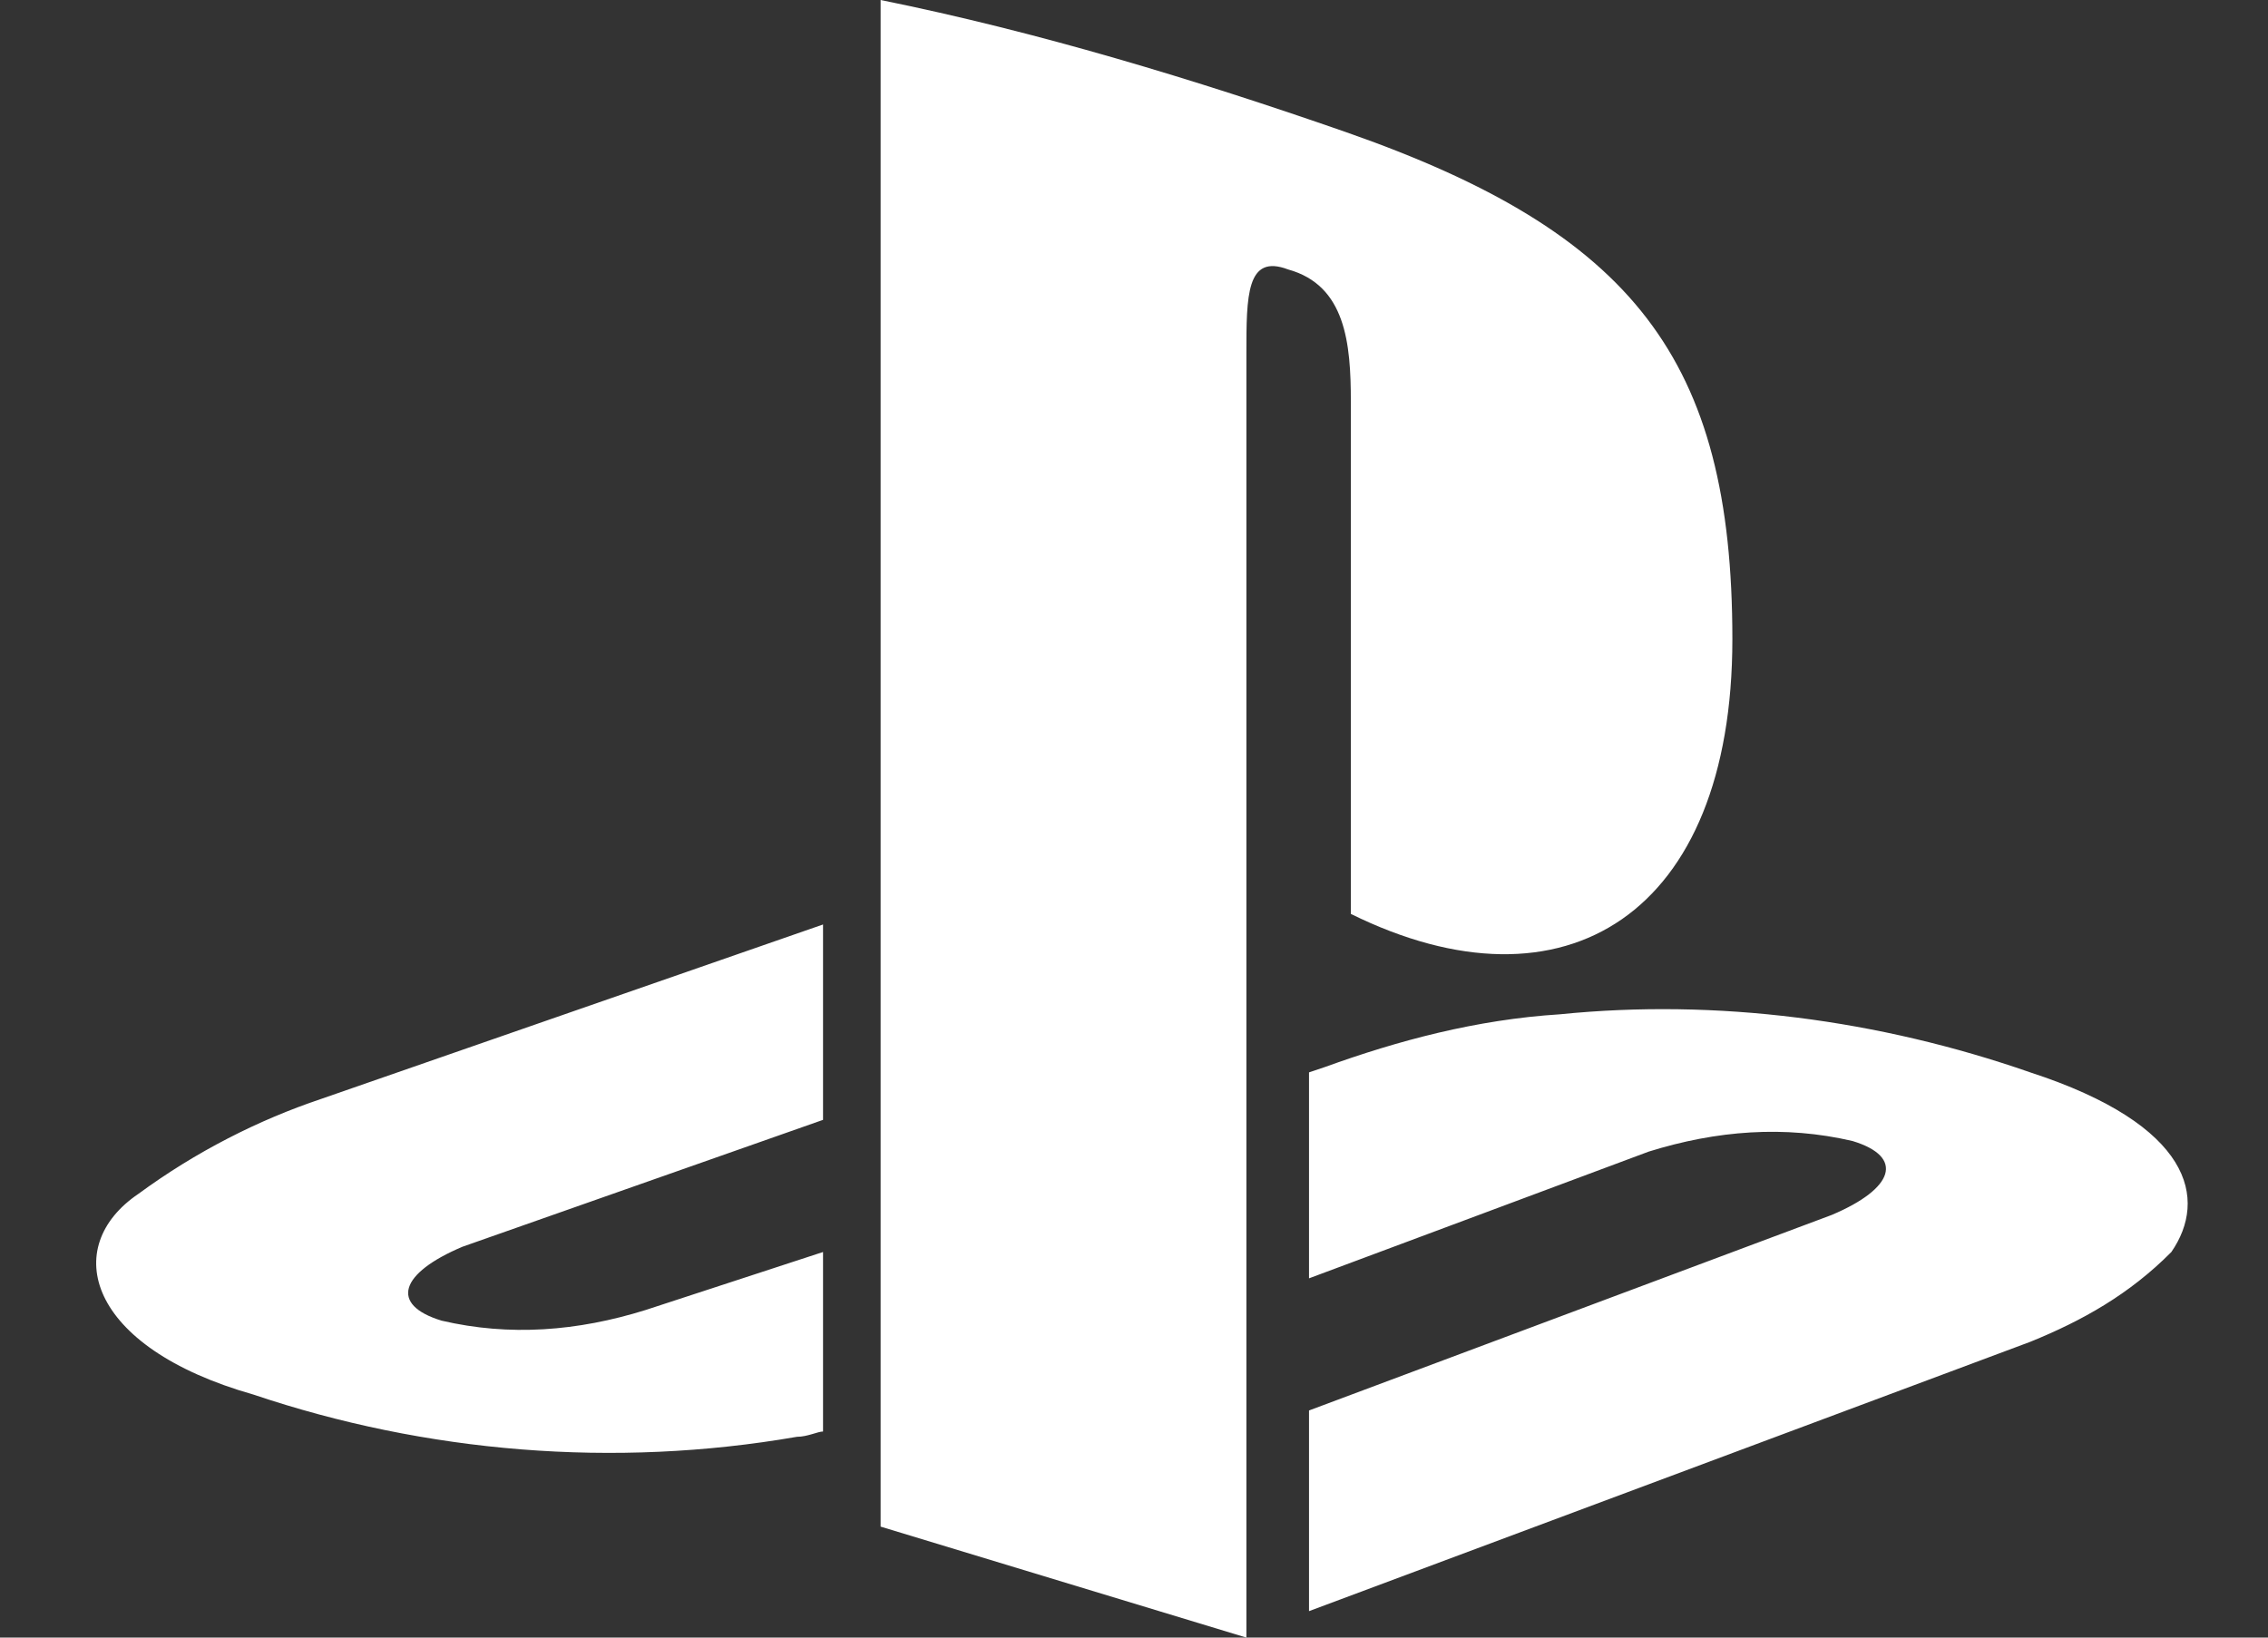 <svg width="18" height="13" viewBox="0 0 18 13" fill="none" xmlns="http://www.w3.org/2000/svg">
<rect x="0" y="0" width="18" height="13" fill="#333333" stroke="none"/>
<path d="M1.099 9.477C0.477 9.897 0.685 10.694 2.012 11.071C3.38 11.532 4.873 11.658 6.325 11.406C6.408 11.406 6.491 11.364 6.532 11.364V9.939L5.122 10.4C4.583 10.568 4.044 10.61 3.505 10.484C3.09 10.358 3.173 10.107 3.671 9.897L6.532 8.89V7.339L2.551 8.723C2.053 8.89 1.555 9.142 1.099 9.477ZM10.721 3.187V7.255C12.421 8.094 13.749 7.255 13.749 5.074C13.749 2.852 12.961 1.845 10.68 1.048C9.477 0.629 8.233 0.252 6.989 0V12.119L9.892 13V2.81C9.892 2.348 9.892 2.013 10.223 2.139C10.68 2.265 10.721 2.726 10.721 3.187ZM16.113 8.513C14.91 8.094 13.624 7.926 12.38 8.052C11.716 8.094 11.094 8.261 10.514 8.471L10.389 8.513V10.148L13.085 9.142C13.624 8.974 14.163 8.932 14.703 9.058C15.117 9.184 15.034 9.435 14.537 9.645L10.389 11.197V12.79L16.113 10.652C16.527 10.484 16.901 10.274 17.233 9.939C17.523 9.519 17.398 8.932 16.113 8.513Z" fill="white"/>
</svg>
